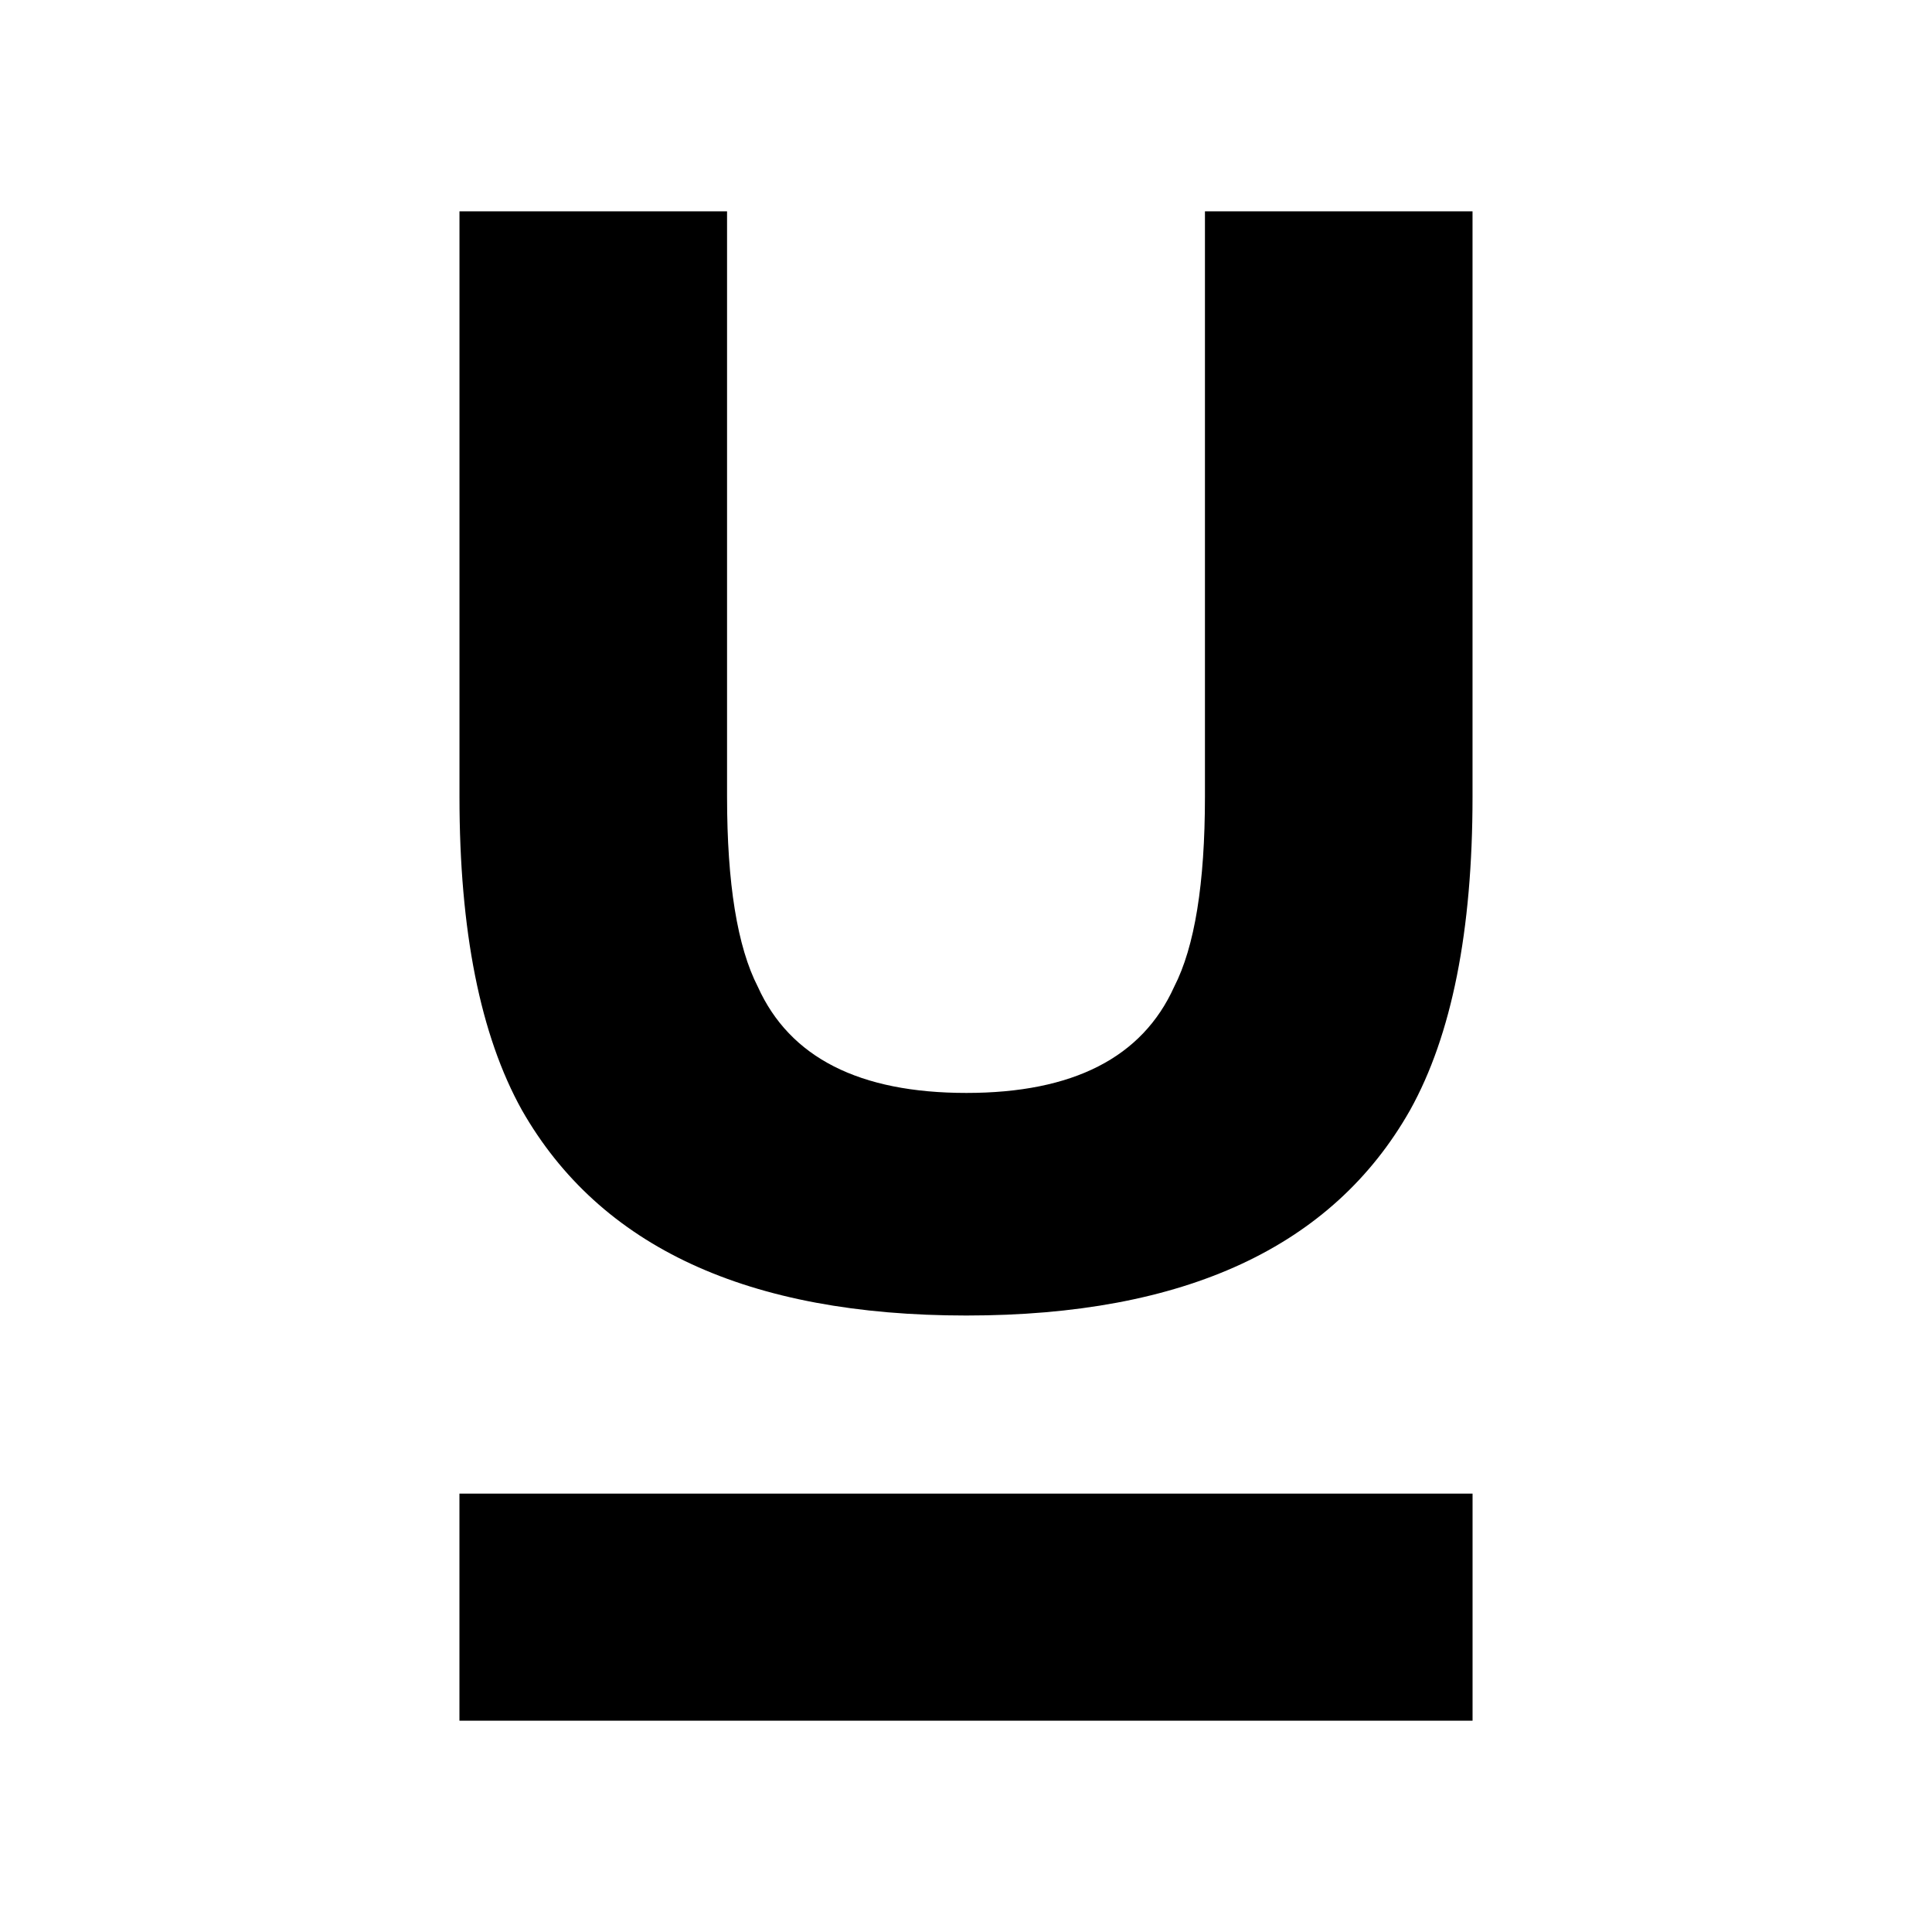 <svg xmlns="http://www.w3.org/2000/svg" width="512" height="512" viewBox="0 0 512 512">
  <defs>
    <style>
      .st0 {
        fill-rule: evenodd;
      }
    </style>
  </defs>
  <path d="M256.114,348.625c57.848,0,97.042-18.15,117.582-54.45,11.026-19.814,16.539-47.492,16.539-83.036V56h-70.912v155.139c0,22.991-2.719,39.78-8.157,50.367-8.458,18.755-26.809,28.132-55.053,28.132-28.395,0-46.822-9.377-55.28-28.132-5.437-10.588-8.156-27.377-8.156-50.366V56h-70.912v155.139c0,35.545,5.513,63.224,16.539,83.037,20.691,36.3,59.961,54.45,117.809,54.45"/>
  <path class="st0" d="M121.756,395.823h268.487v60.177H121.756v-60.177Z"/>
</svg>